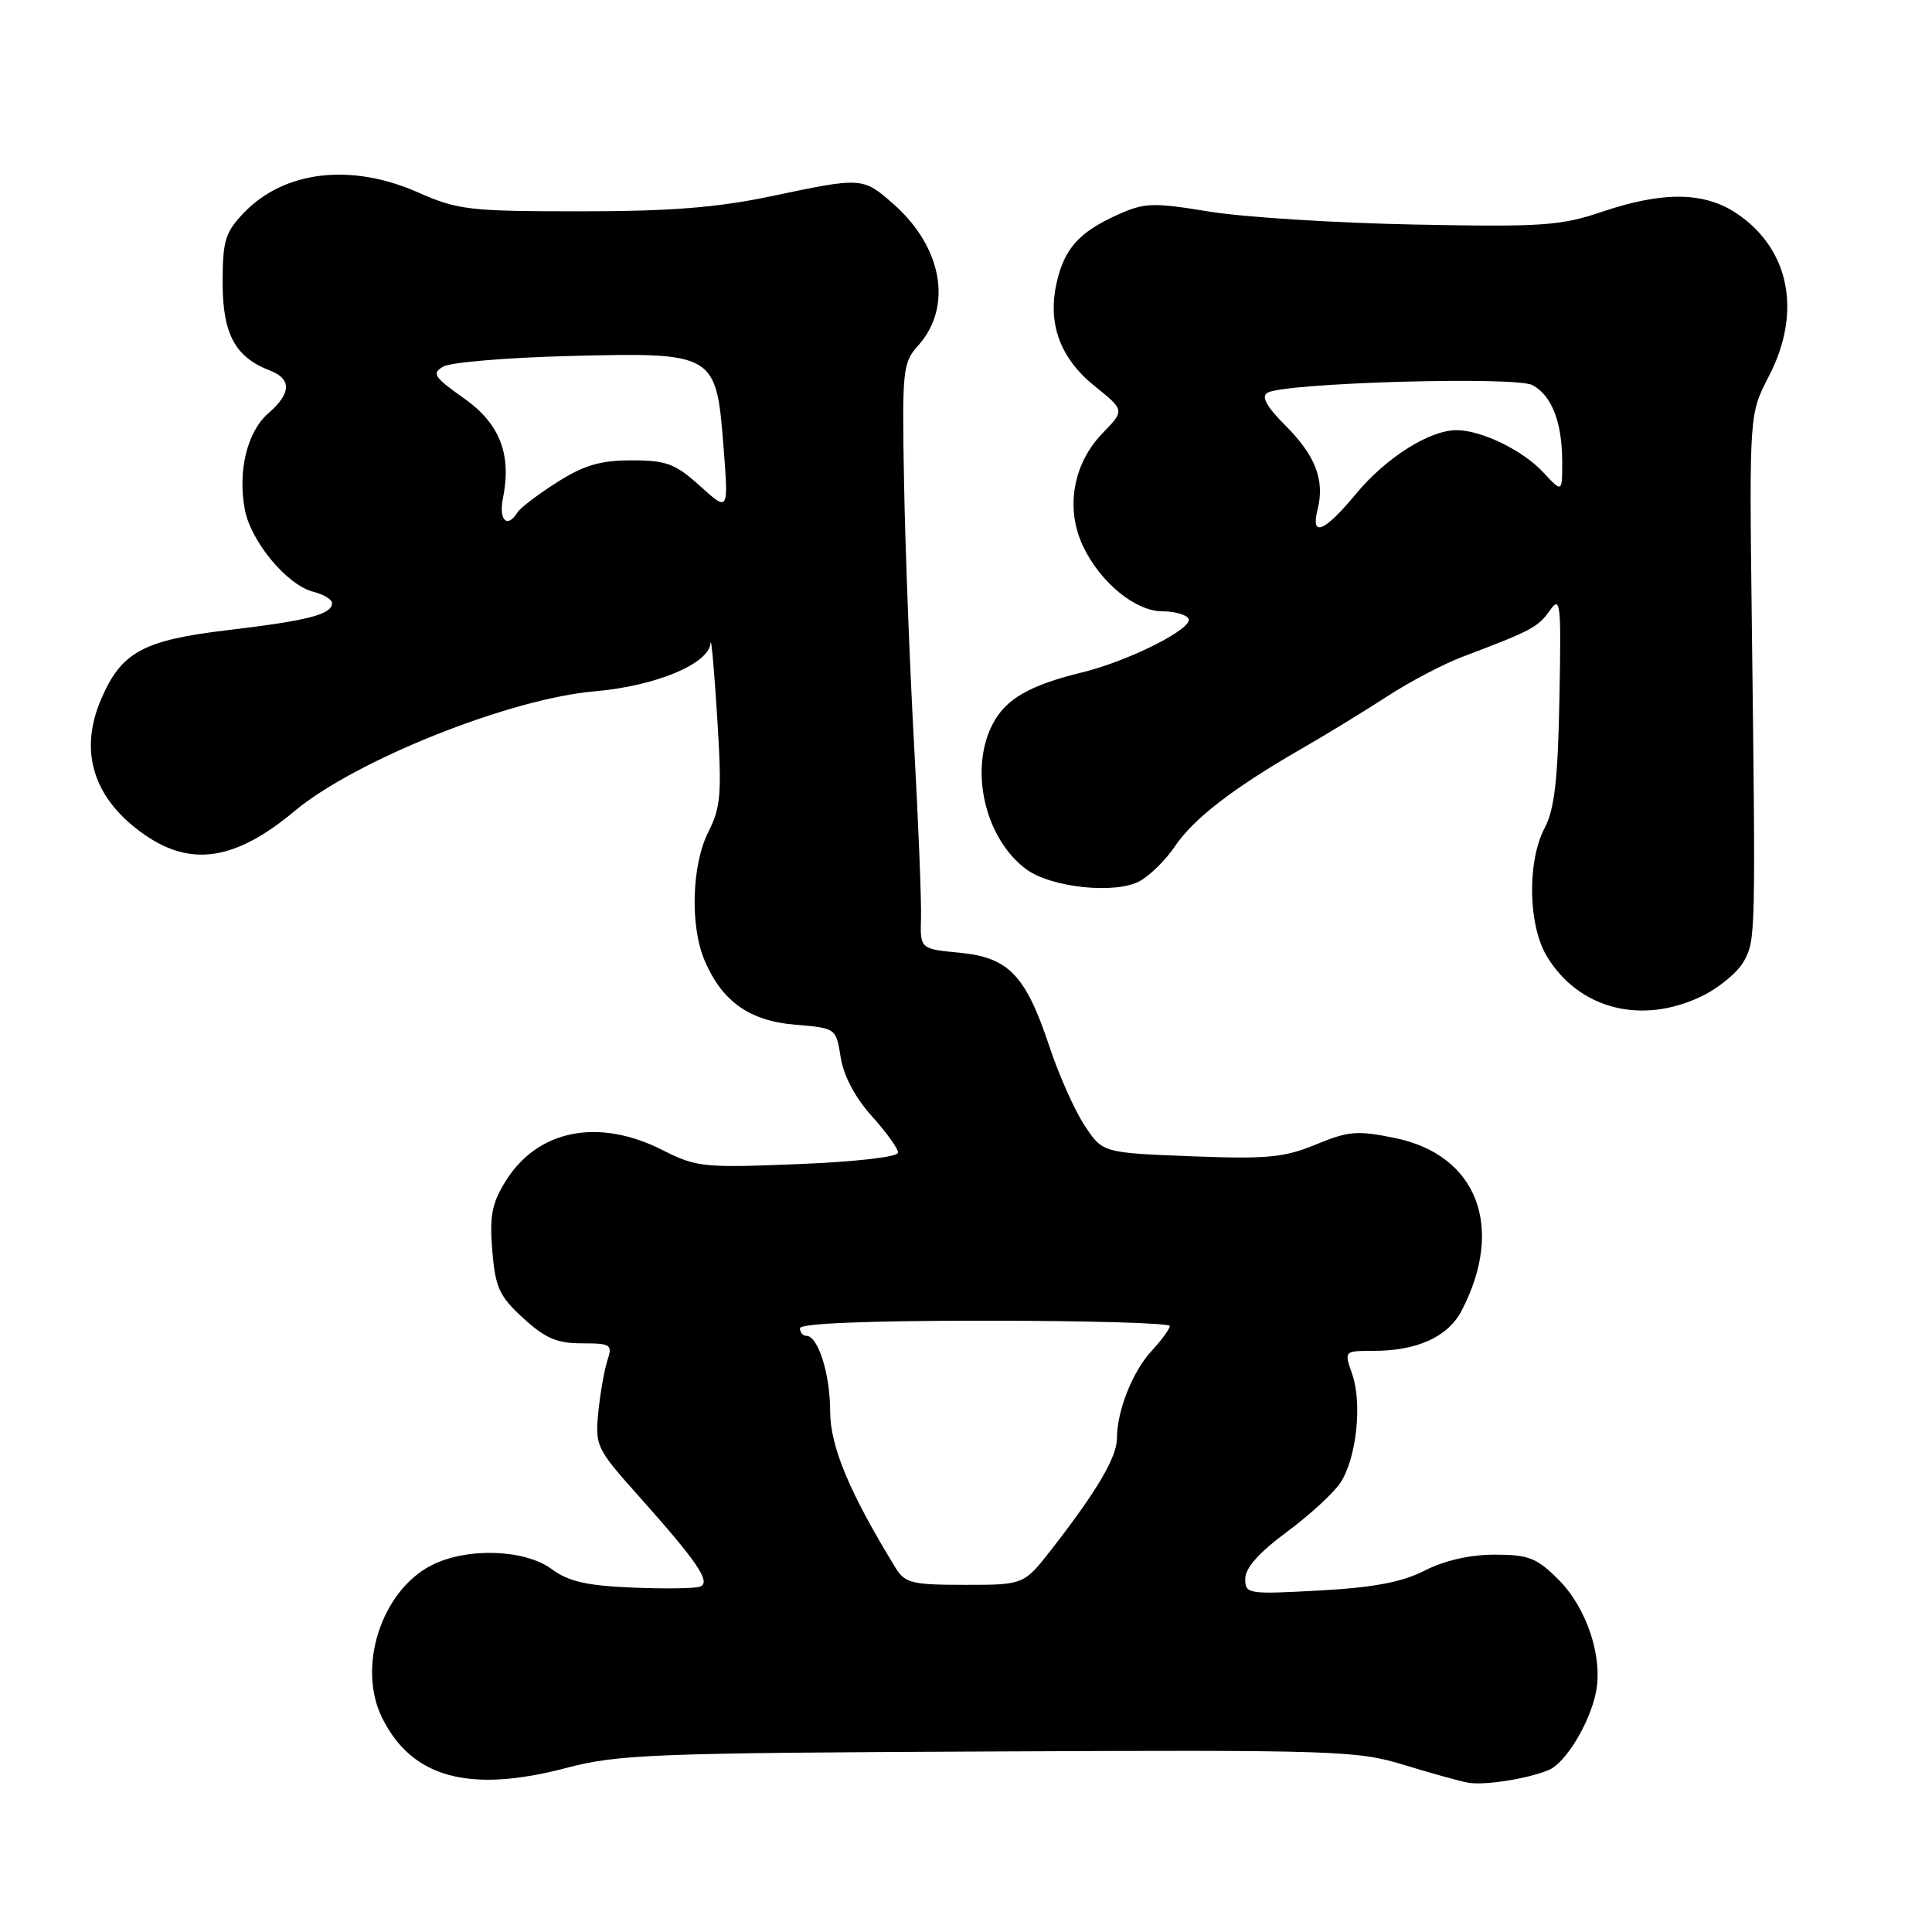 <?xml version="1.0" encoding="UTF-8" standalone="no"?>
<!DOCTYPE svg PUBLIC "-//W3C//DTD SVG 1.1//EN" "http://www.w3.org/Graphics/SVG/1.1/DTD/svg11.dtd" >
<svg xmlns="http://www.w3.org/2000/svg" xmlns:xlink="http://www.w3.org/1999/xlink" version="1.1" viewBox="0 0 256 256">
 <g >
 <path fill="currentColor"
d=" M 205.23 234.53 C 207.43 233.60 210.59 228.44 211.45 224.33 C 212.44 219.65 210.28 213.08 206.51 209.31 C 203.62 206.42 202.54 206.00 198.06 206.00 C 194.81 206.00 191.40 206.77 188.80 208.10 C 185.77 209.65 182.05 210.35 174.84 210.75 C 165.32 211.27 165.00 211.22 165.00 209.18 C 165.00 207.77 166.85 205.70 170.50 203.00 C 173.52 200.77 176.72 197.82 177.62 196.46 C 179.74 193.22 180.53 185.95 179.17 182.07 C 178.10 179.00 178.10 179.00 181.90 179.00 C 187.80 179.00 191.87 177.15 193.69 173.64 C 199.42 162.59 195.73 153.04 184.87 150.80 C 179.86 149.77 178.69 149.86 174.37 151.65 C 170.16 153.39 167.92 153.60 157.80 153.21 C 146.10 152.75 146.10 152.75 143.71 149.13 C 142.39 147.13 140.30 142.43 139.06 138.69 C 135.91 129.22 133.67 126.87 127.15 126.24 C 121.92 125.74 121.92 125.74 122.04 121.62 C 122.10 119.35 121.69 108.95 121.11 98.50 C 120.54 88.05 119.94 72.45 119.79 63.84 C 119.52 49.08 119.62 48.05 121.62 45.84 C 126.28 40.69 124.90 32.76 118.36 27.01 C 114.32 23.46 114.23 23.46 102.10 26.02 C 94.99 27.51 88.83 28.00 76.88 28.00 C 62.18 28.00 60.66 27.82 55.40 25.50 C 46.52 21.57 37.67 22.61 32.30 28.21 C 29.84 30.78 29.50 31.89 29.50 37.46 C 29.50 44.25 31.16 47.33 35.75 49.09 C 38.67 50.21 38.60 52.12 35.56 54.76 C 32.75 57.20 31.48 62.41 32.44 67.52 C 33.23 71.75 38.06 77.55 41.51 78.41 C 42.88 78.76 44.00 79.43 44.00 79.91 C 44.00 81.41 40.85 82.23 30.22 83.49 C 18.92 84.83 16.06 86.40 13.37 92.72 C 10.40 99.68 12.44 105.95 19.18 110.62 C 25.36 114.91 31.25 113.98 39.02 107.48 C 47.08 100.74 67.58 92.56 78.82 91.60 C 86.85 90.91 93.91 87.98 94.15 85.23 C 94.24 84.28 94.63 88.67 95.03 95.00 C 95.66 105.16 95.53 106.93 93.87 110.21 C 91.65 114.61 91.41 122.69 93.37 127.28 C 95.68 132.71 99.32 135.28 105.38 135.78 C 110.78 136.23 110.78 136.23 111.40 140.13 C 111.79 142.57 113.33 145.47 115.51 147.88 C 117.43 150.01 119.00 152.19 119.00 152.73 C 119.00 153.30 113.42 153.94 105.76 154.25 C 93.21 154.76 92.26 154.66 87.79 152.39 C 79.28 148.08 71.21 149.69 66.98 156.54 C 65.17 159.46 64.85 161.16 65.23 165.73 C 65.63 170.61 66.16 171.76 69.33 174.66 C 72.23 177.32 73.81 178.00 77.10 178.00 C 80.94 178.00 81.18 178.16 80.49 180.25 C 80.08 181.49 79.54 184.58 79.28 187.11 C 78.84 191.56 79.04 191.97 84.52 198.11 C 92.48 207.03 94.28 209.69 92.74 210.24 C 92.06 210.49 88.00 210.54 83.73 210.36 C 77.72 210.11 75.31 209.55 73.08 207.90 C 69.51 205.26 61.77 205.03 57.13 207.43 C 50.52 210.85 47.29 220.89 50.64 227.64 C 54.59 235.58 62.19 237.64 75.05 234.26 C 81.89 232.46 86.47 232.28 131.00 232.08 C 176.96 231.86 179.84 231.96 186.00 233.85 C 189.57 234.94 193.40 236.01 194.50 236.21 C 196.65 236.61 202.41 235.71 205.23 234.53 Z  M 225.52 131.99 C 227.80 130.88 230.31 128.79 231.09 127.34 C 232.63 124.47 232.64 124.11 232.12 82.18 C 231.79 54.86 231.79 54.86 234.39 49.84 C 238.80 41.35 237.13 32.97 230.10 28.27 C 225.81 25.40 220.35 25.34 212.28 28.06 C 206.78 29.92 204.32 30.09 187.34 29.75 C 176.98 29.55 164.79 28.78 160.26 28.04 C 152.72 26.81 151.67 26.84 148.04 28.48 C 142.97 30.77 141.03 32.95 140.01 37.48 C 138.78 42.89 140.48 47.49 145.06 51.17 C 149.04 54.37 149.04 54.37 146.07 57.43 C 142.16 61.47 141.15 67.40 143.51 72.38 C 145.79 77.18 150.45 81.00 154.02 81.00 C 155.59 81.00 157.15 81.43 157.48 81.96 C 158.25 83.21 149.64 87.57 143.37 89.10 C 136.38 90.81 133.24 92.63 131.52 95.97 C 128.39 102.02 130.53 111.18 136.01 115.20 C 139.31 117.61 147.73 118.50 150.97 116.78 C 152.33 116.06 154.44 113.98 155.67 112.16 C 158.16 108.47 163.37 104.45 172.43 99.23 C 175.77 97.31 180.91 94.16 183.86 92.24 C 186.81 90.32 191.31 87.96 193.86 87.00 C 202.89 83.59 203.81 83.10 205.35 80.91 C 206.78 78.87 206.88 79.80 206.63 92.60 C 206.43 103.31 205.98 107.23 204.68 109.70 C 202.33 114.17 202.48 122.64 204.99 126.76 C 209.25 133.74 217.55 135.85 225.52 131.99 Z  M 118.67 207.75 C 112.58 197.82 110.00 191.66 110.00 187.01 C 110.00 182.07 108.40 177.00 106.84 177.00 C 106.38 177.00 106.00 176.55 106.00 176.00 C 106.00 175.36 114.83 175.00 130.50 175.00 C 143.97 175.00 155.00 175.31 155.00 175.70 C 155.00 176.08 153.94 177.54 152.64 178.95 C 150.07 181.71 148.00 186.93 148.00 190.60 C 148.00 193.07 145.33 197.60 139.37 205.25 C 135.67 210.00 135.67 210.00 127.86 210.00 C 120.83 210.00 119.91 209.77 118.67 207.75 Z  M 66.64 66.04 C 67.82 60.17 66.23 56.12 61.43 52.74 C 57.50 49.97 57.18 49.47 58.74 48.57 C 59.71 48.01 67.26 47.38 75.51 47.17 C 94.75 46.69 94.90 46.78 95.87 59.20 C 96.54 67.82 96.54 67.82 92.77 64.41 C 89.47 61.43 88.32 61.00 83.69 61.00 C 79.56 61.00 77.38 61.64 73.82 63.90 C 71.30 65.50 68.93 67.30 68.56 67.90 C 67.22 70.07 66.06 68.94 66.64 66.04 Z  M 174.59 67.50 C 175.56 63.64 174.31 60.37 170.35 56.41 C 167.84 53.90 167.09 52.56 167.93 52.05 C 170.08 50.72 200.81 49.83 203.06 51.03 C 205.62 52.40 207.00 55.96 207.00 61.21 C 207.00 65.29 207.00 65.29 204.50 62.60 C 201.79 59.67 196.30 57.00 192.99 57.00 C 189.41 57.00 183.65 60.65 179.70 65.41 C 175.47 70.52 173.64 71.27 174.59 67.50 Z "/>
</g>
</svg>